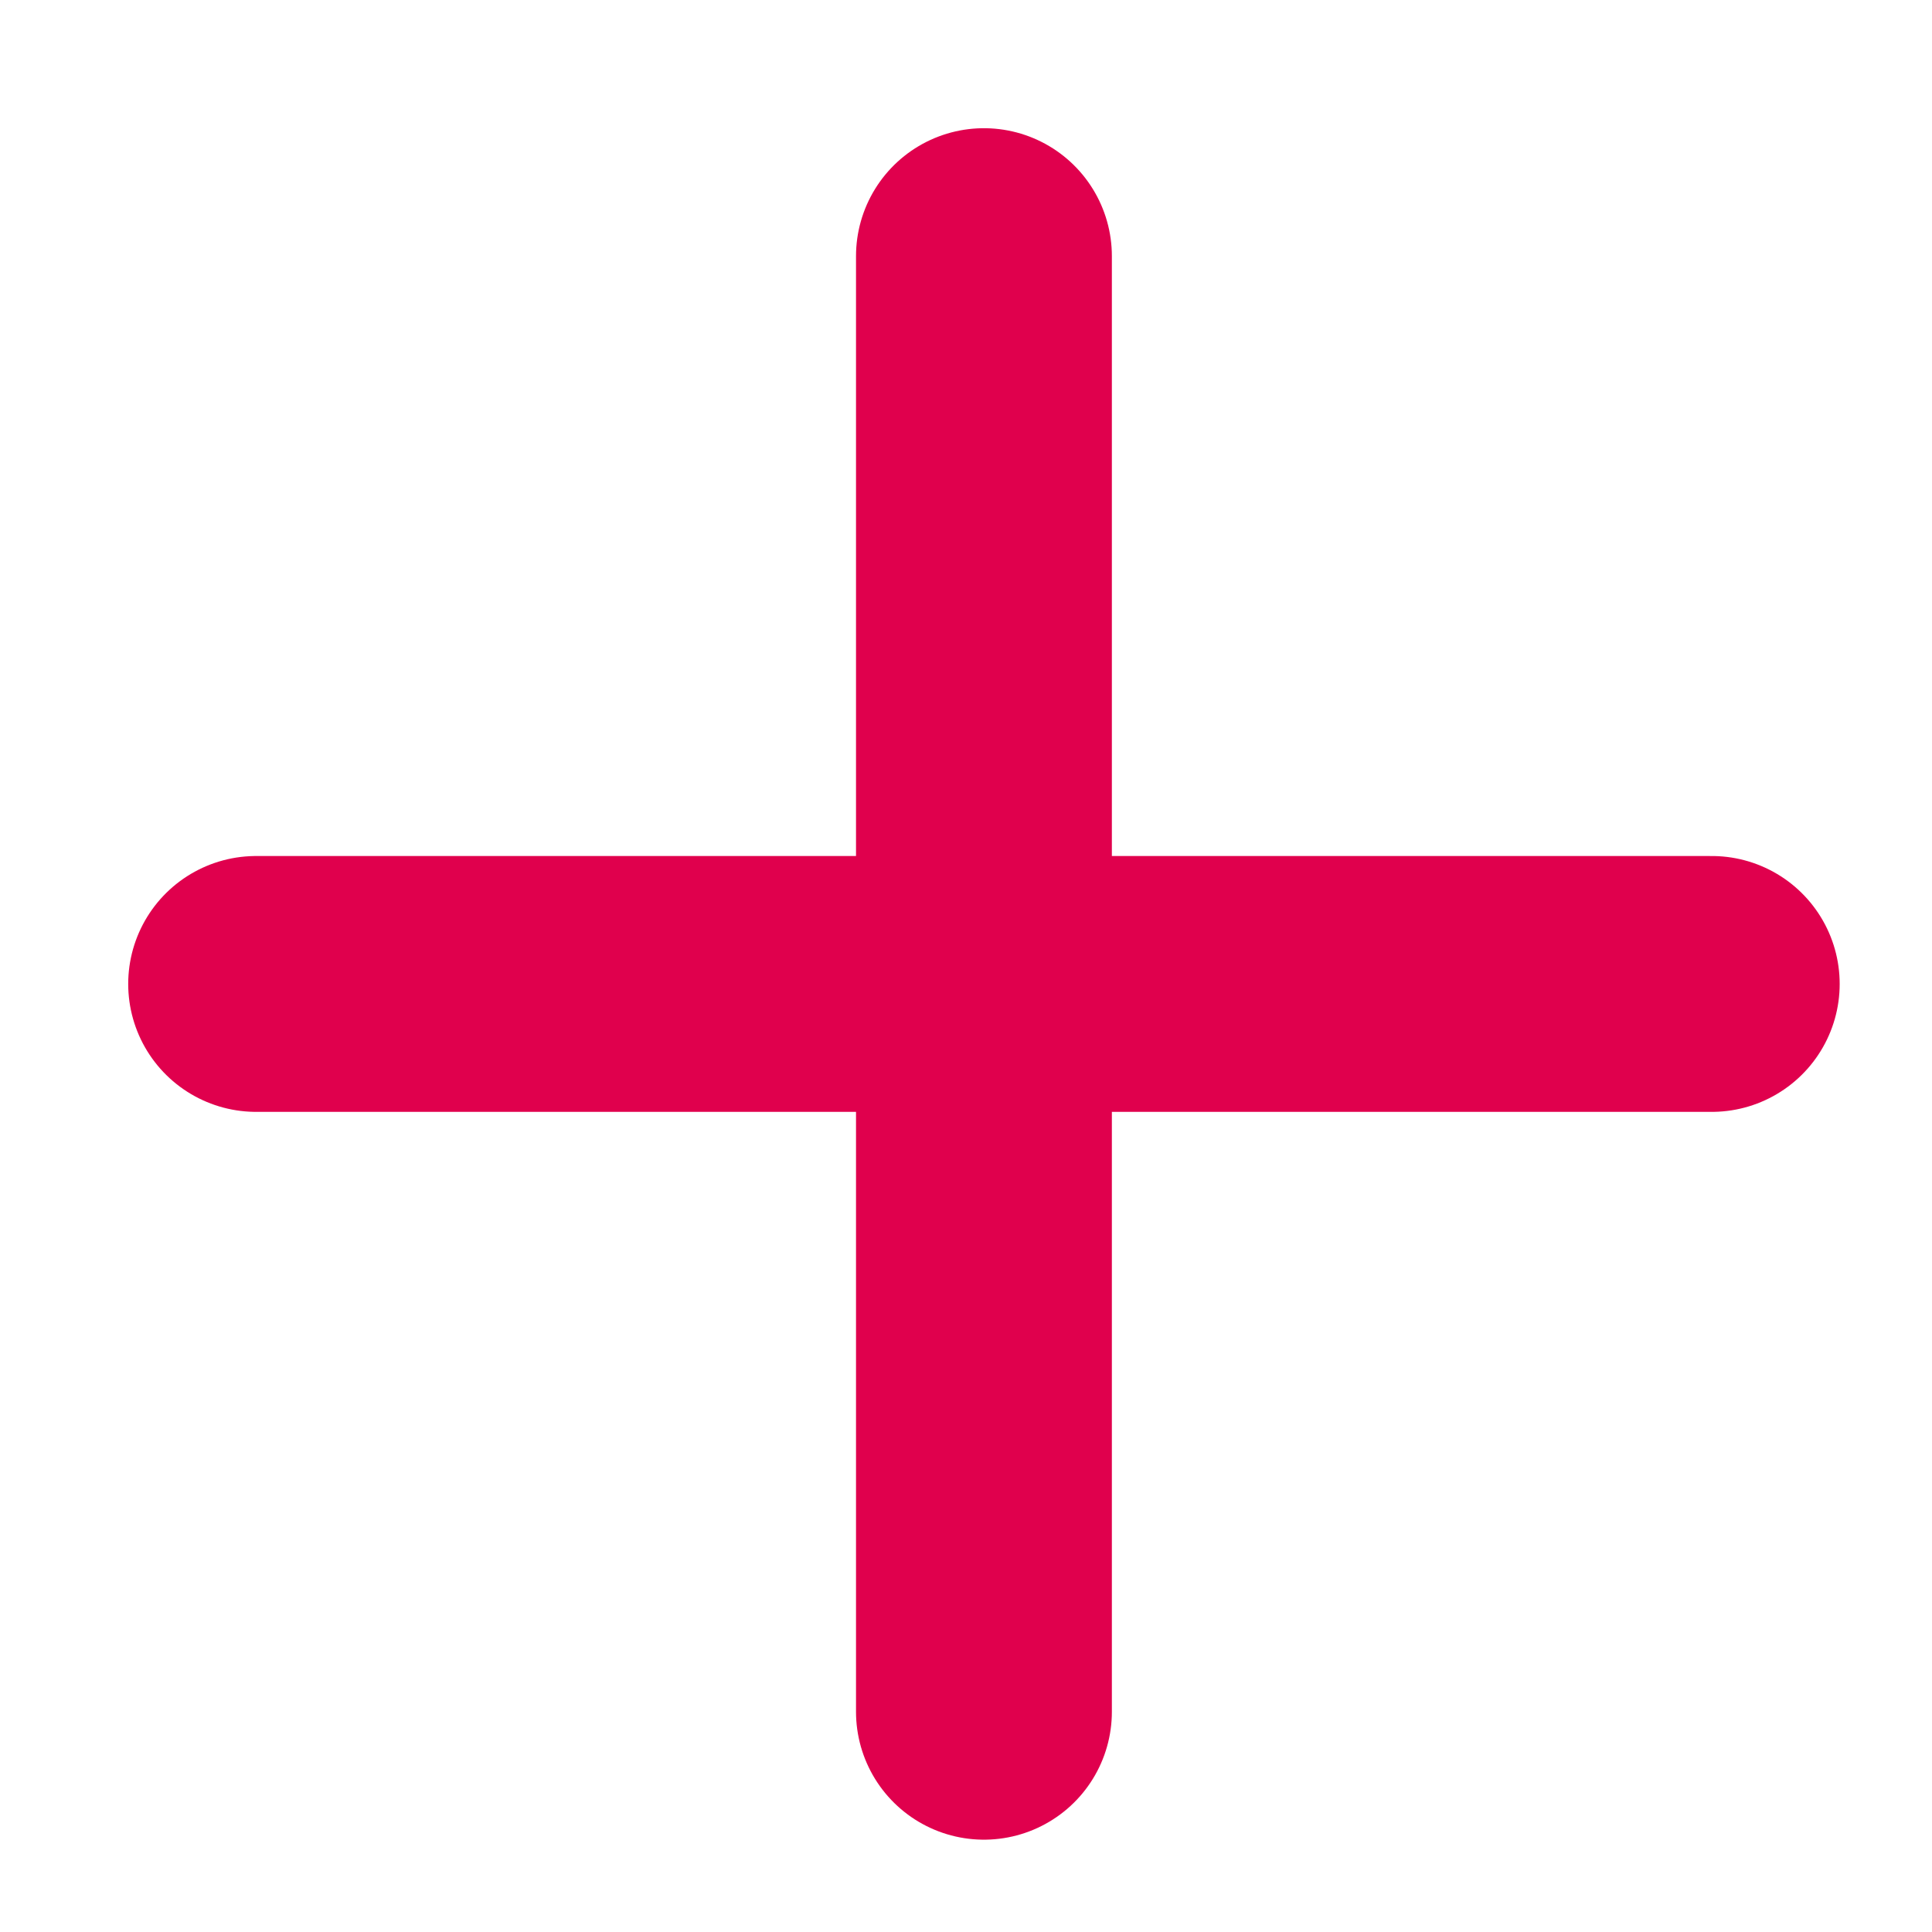 <?xml version="1.0" encoding="UTF-8"?>
<svg width="14px" height="14px" viewBox="0 0 14 14" version="1.1" xmlns="http://www.w3.org/2000/svg">
    <!-- Generator: Sketch 51.3 (57544) - http://www.bohemiancoding.com/sketch -->
    <title>add</title>
    <desc>Created with Sketch.</desc>
    <defs></defs>
    <g id="Symbols" stroke="none" stroke-width="1" fill="none" fill-rule="evenodd" stroke-linecap="round">
        <g id="add" transform="translate(-7, -7)" stroke="#E0004D" stroke-width="1.854">
            <g transform="translate(8, 8)">
                <path d="M6.13,0.856 L6.13,11.404" id="Stroke-1"></path>
                <path d="M0.856,6.13 L11.404,6.13" id="Stroke-3"></path>
            </g>
        </g>
    </g>
</svg>